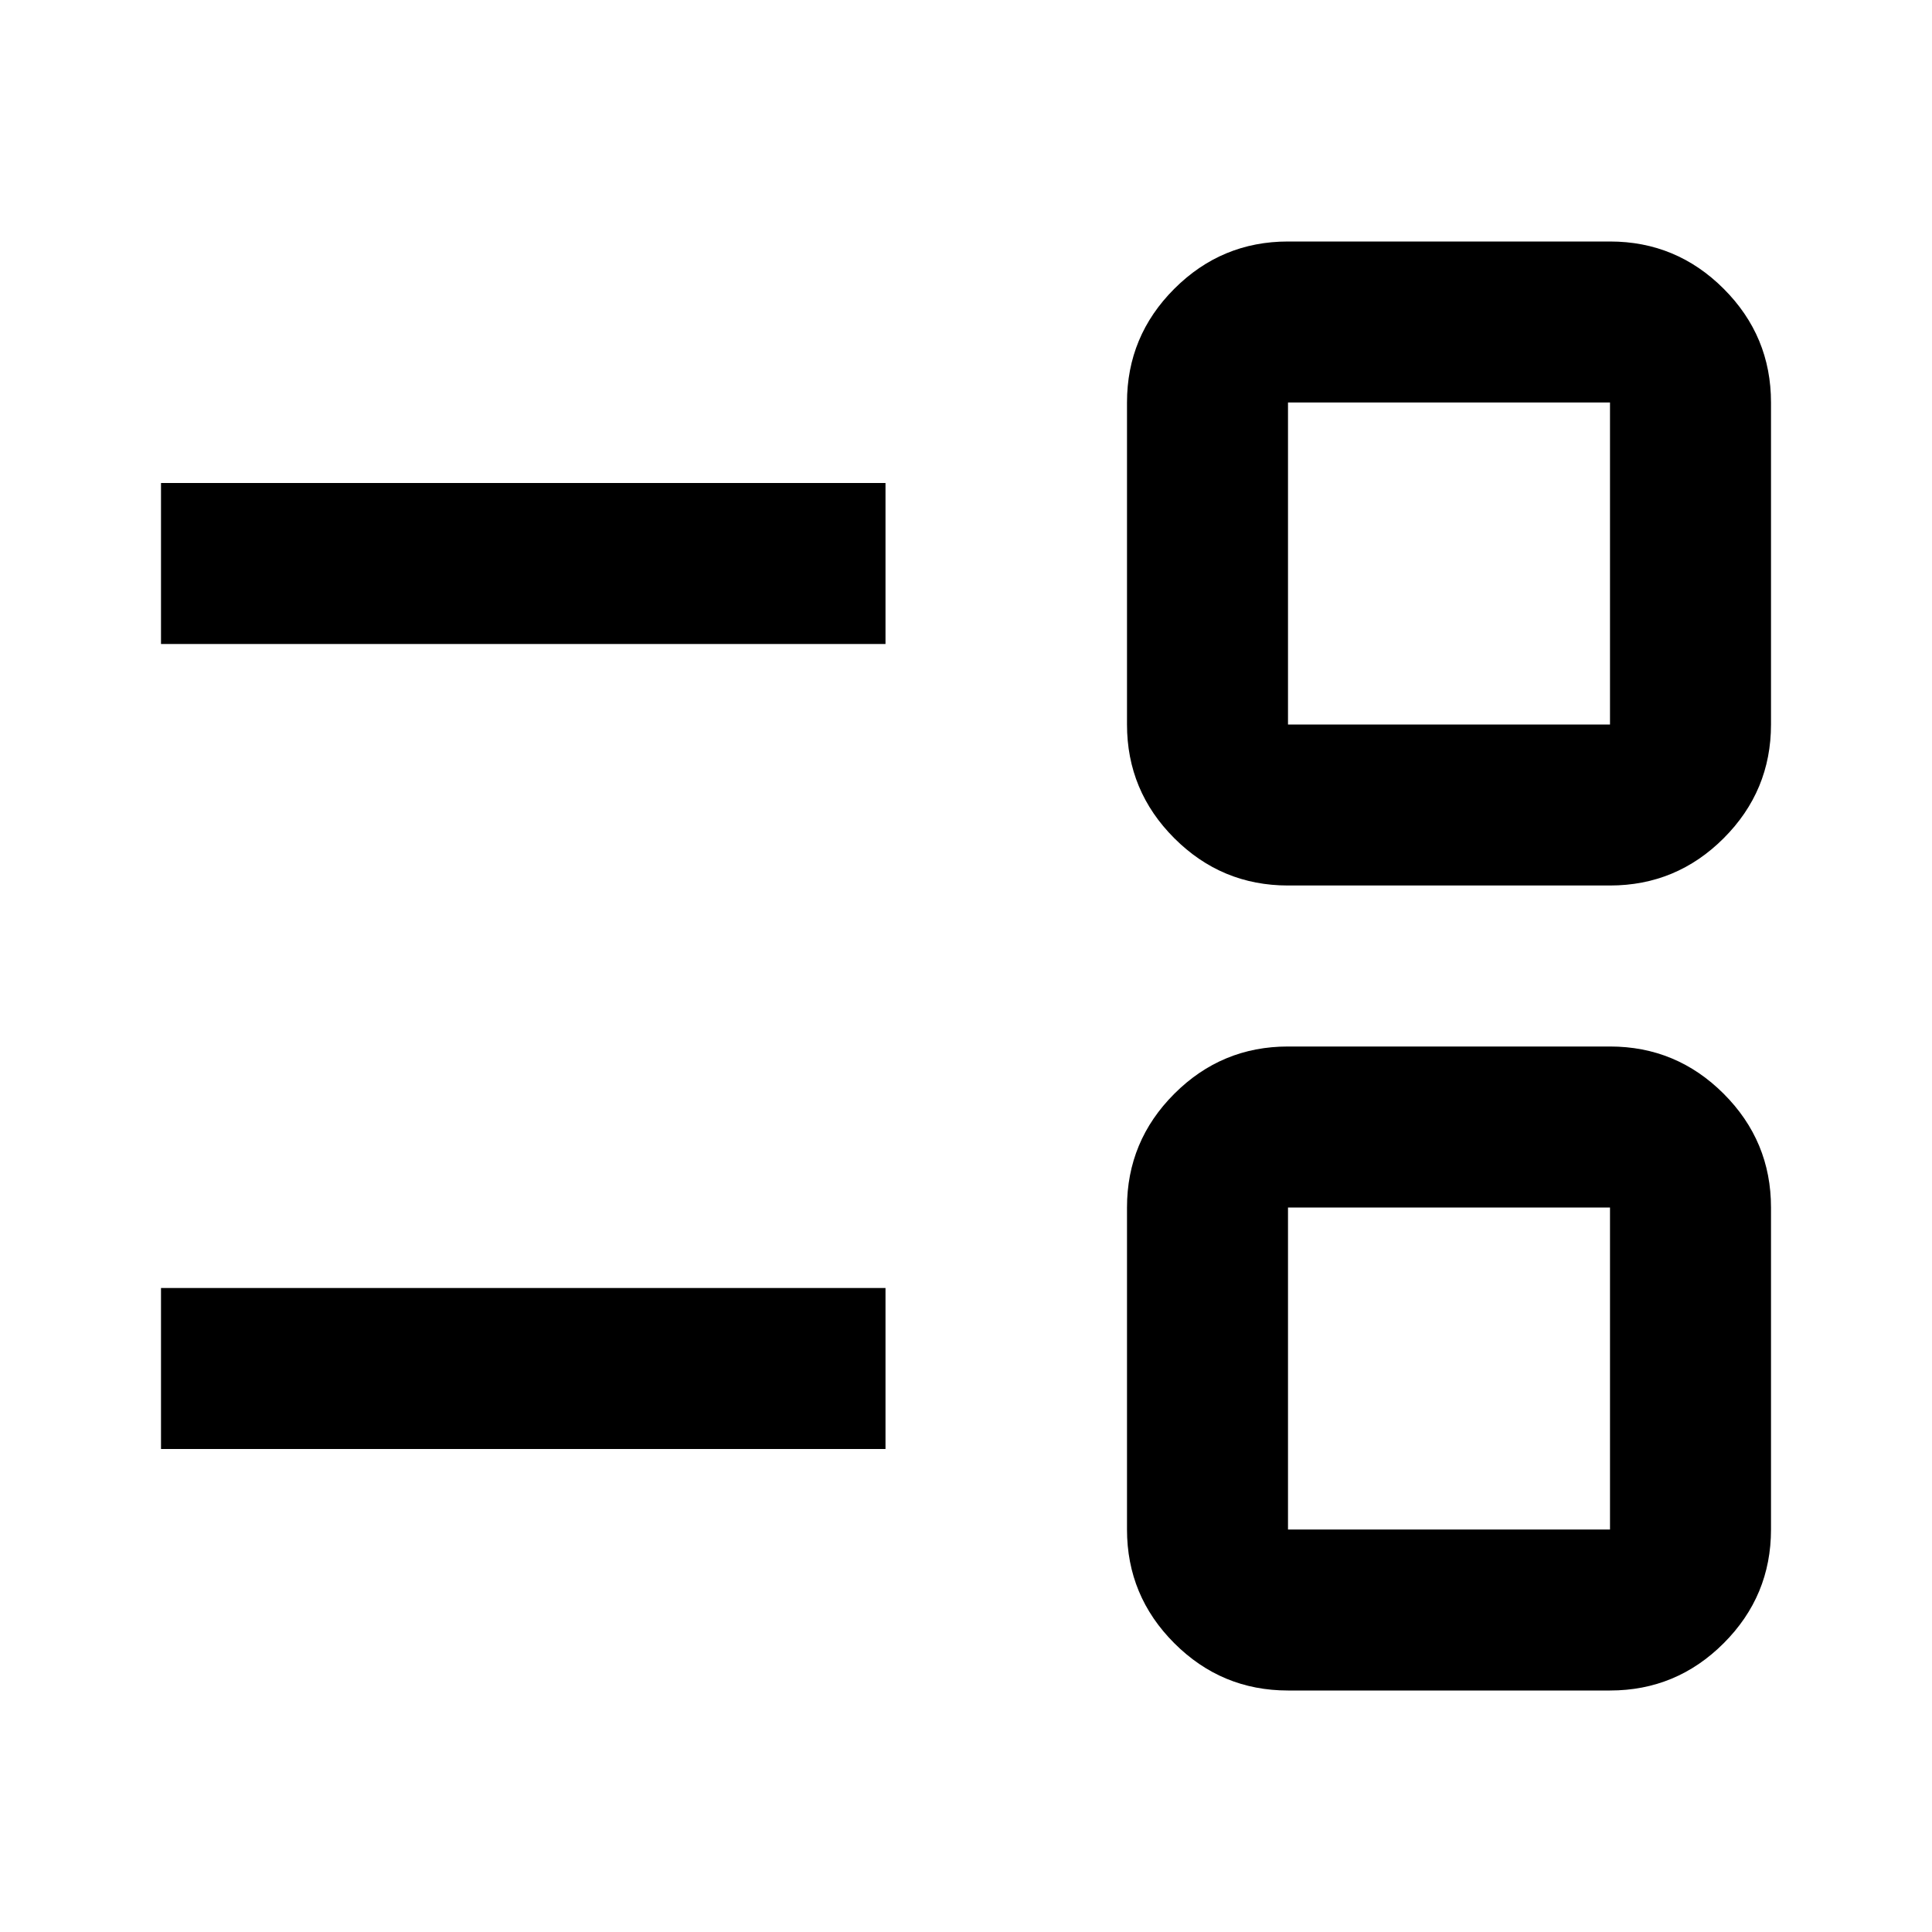 <svg xmlns="http://www.w3.org/2000/svg" height="24px" viewBox="0 -960 960 960" width="24px" fill="none"><path d="M640-120q-33 0-56.5-23.5T560-200v-160q0-33 23.5-56.5T640-440h160q33 0 56.5 23.5T880-360v160q0 33-23.5 56.5T800-120H640Zm0-80h160v-160H640v160ZM80-240v-80h360v80H80Zm560-280q-33 0-56.5-23.5T560-600v-160q0-33 23.5-56.5T640-840h160q33 0 56.5 23.5T880-760v160q0 33-23.5 56.5T800-520H640Zm0-80h160v-160H640v160ZM80-640v-80h360v80H80Zm640 360Zm0-400Z" fill="currentColor"/></svg>